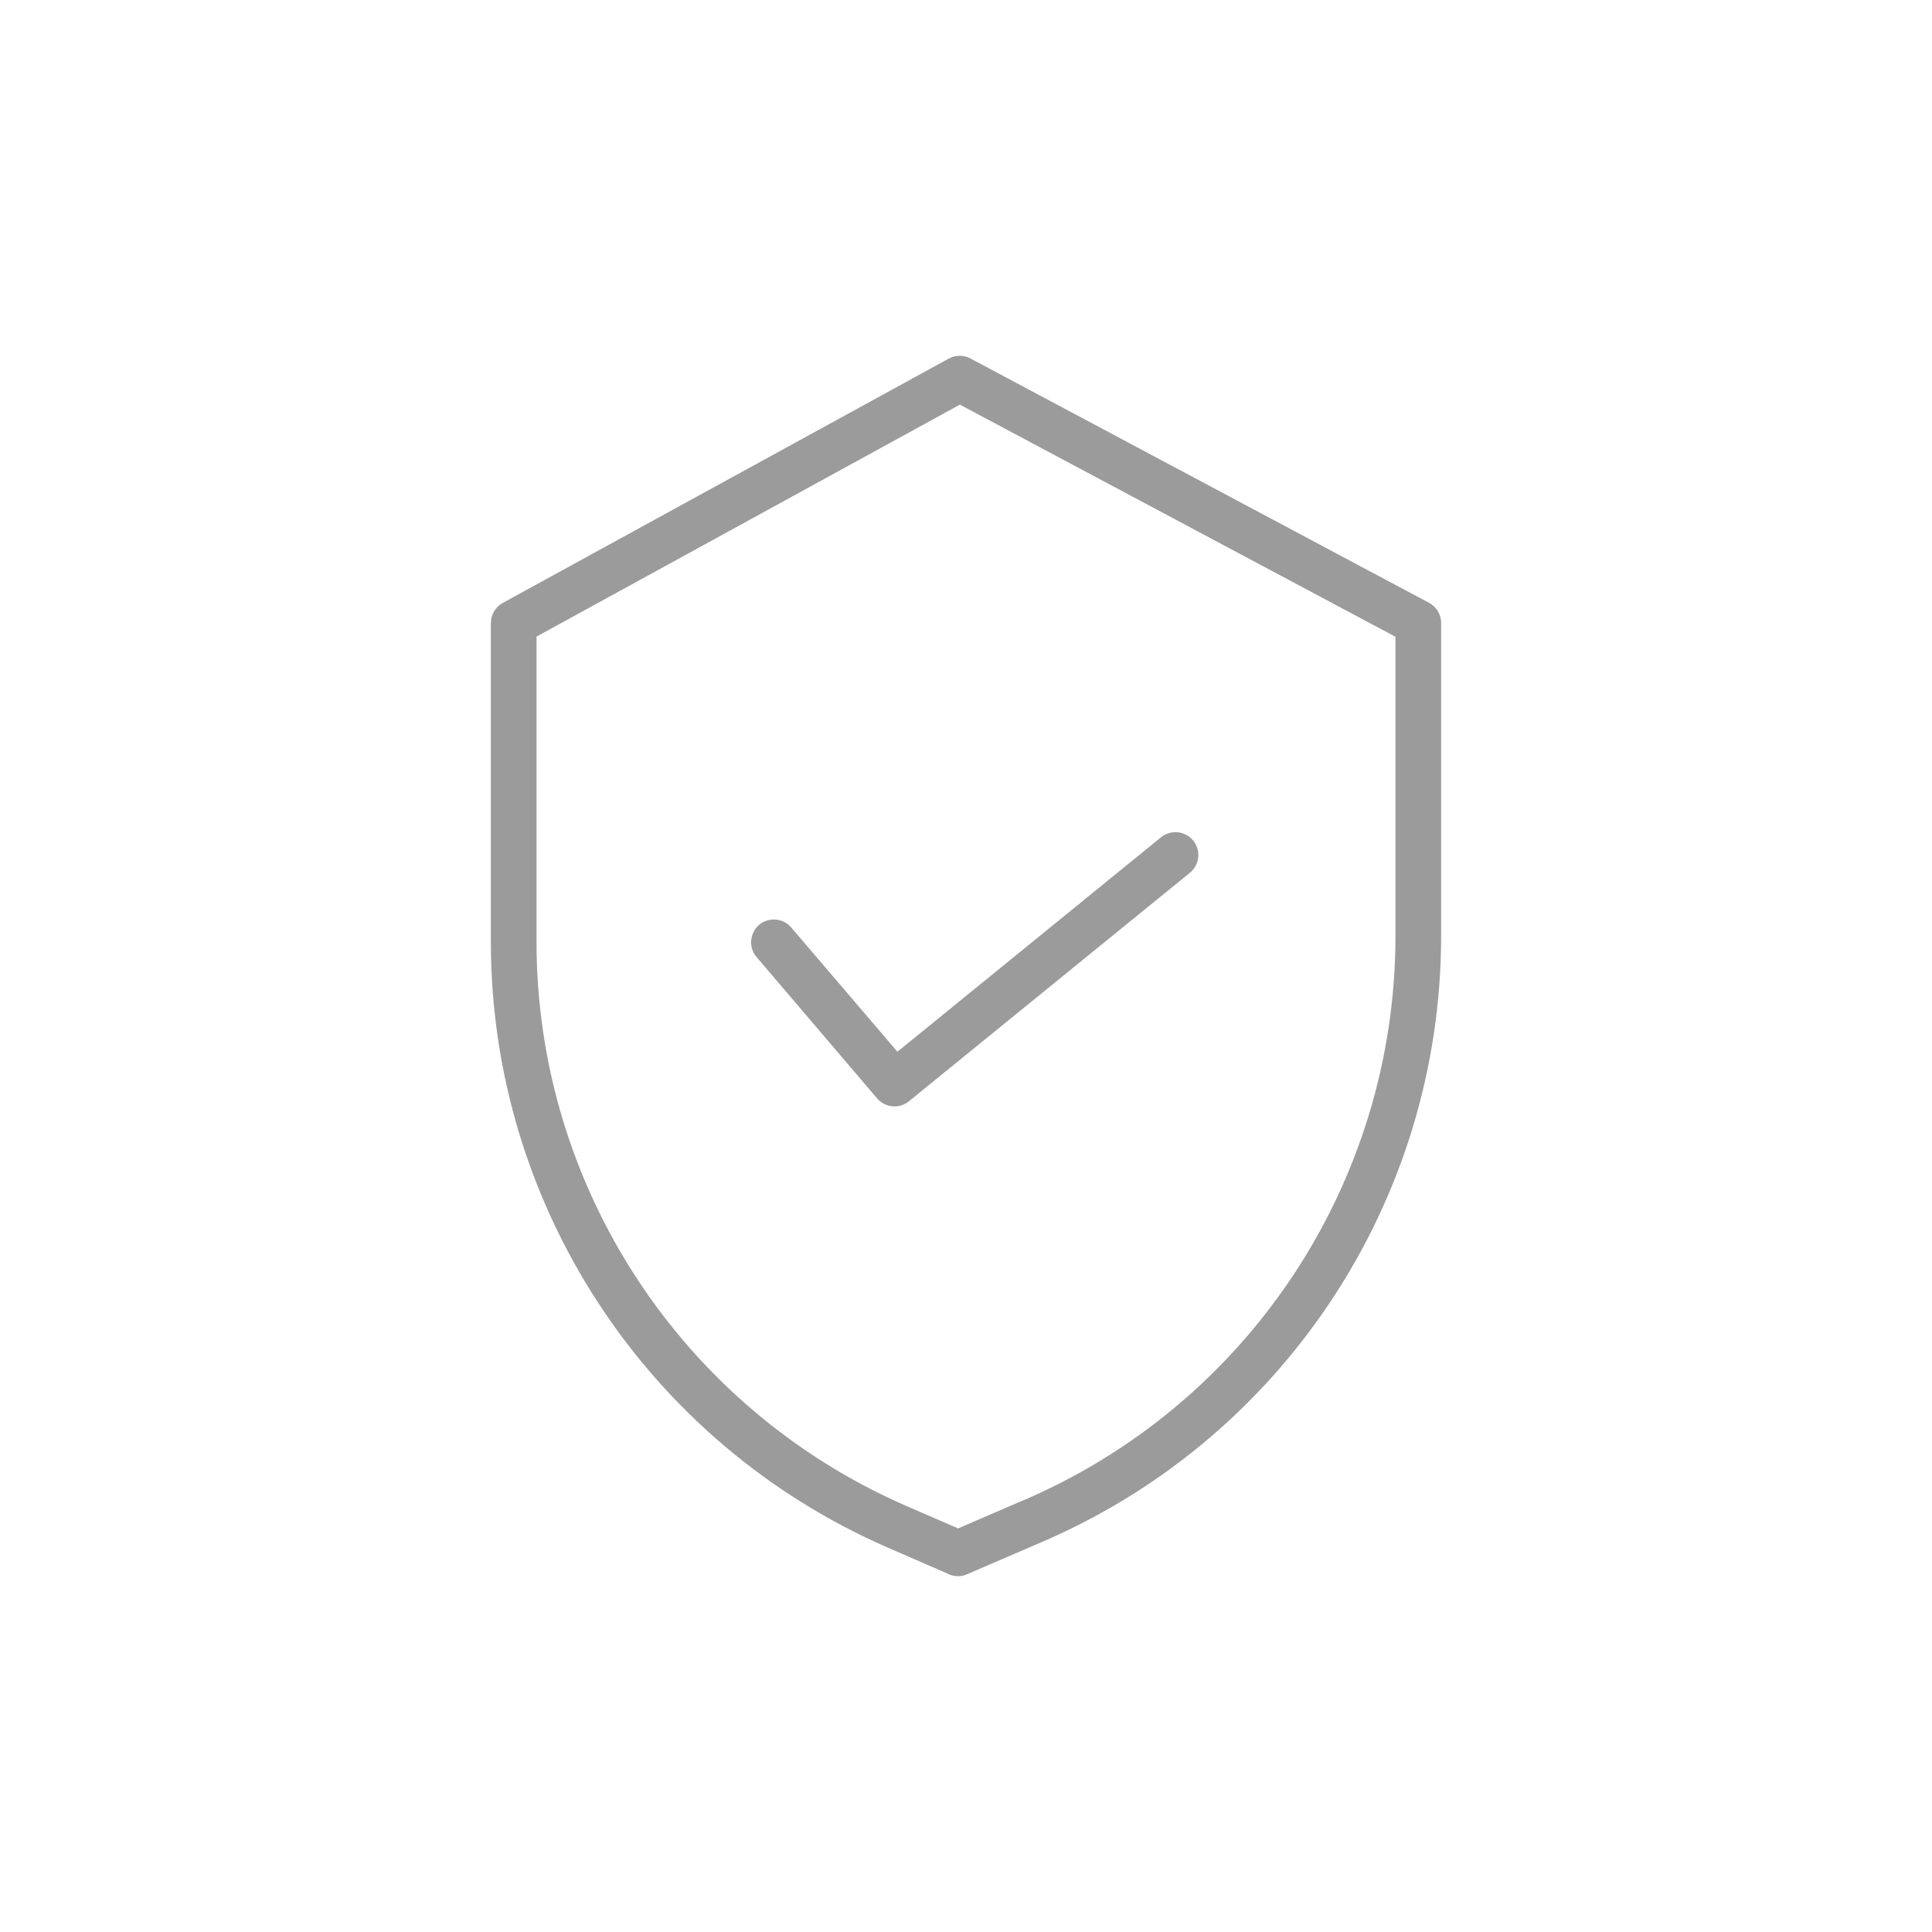 <?xml version="1.0" encoding="UTF-8"?>
<!DOCTYPE svg PUBLIC "-//W3C//DTD SVG 1.0//EN" "http://www.w3.org/TR/2001/REC-SVG-20010904/DTD/svg10.dtd">
<!-- Creator: CorelDRAW 2017 -->
<svg xmlns="http://www.w3.org/2000/svg" xml:space="preserve" width="286px" height="286px" version="1.0" style="shape-rendering:geometricPrecision; text-rendering:geometricPrecision; image-rendering:optimizeQuality; fill-rule:evenodd; clip-rule:evenodd"
viewBox="0 0 110.44 110.44"
 xmlns:xlink="http://www.w3.org/1999/xlink">
 <defs>
  <style type="text/css">
   <![CDATA[
    .fil1 {fill:none}
    .fil0 {fill:#9B9B9B}
   ]]>
  </style>
 </defs>
 <g id="Слой_x0020_1">
  <g id="_3062800191696">
   <g>
    <path class="fil0" d="M81.69 34.46l-26.22 -13.97c-0.39,-0.21 -0.85,-0.2 -1.24,0.01l-25.5 13.97c-0.41,0.23 -0.67,0.67 -0.67,1.15l0 18.25c0.01,15 8.9,28.57 22.65,34.58l3.54 1.54c0.33,0.15 0.7,0.15 1.03,0l3.99 -1.72c14,-5.88 23.11,-19.58 23.11,-34.77l0 -17.88c0,-0.49 -0.26,-0.93 -0.69,-1.16l0 0zm-1.92 19.04c0,14.14 -8.48,26.9 -21.52,32.37l-0.01 0 -3.47 1.5 -3.02 -1.31c-12.79,-5.6 -21.07,-18.23 -21.08,-32.19l0 -17.48 24.2 -13.26 24.9 13.27 0 17.1zm0 0z"/>
    <path class="fil0" d="M45.23 53.02c-0.46,-0.55 -1.29,-0.61 -1.84,-0.15 -0.54,0.47 -0.61,1.3 -0.14,1.84l6.89 8.08c0.46,0.54 1.27,0.61 1.82,0.16l16.06 -13.06c0.56,-0.46 0.64,-1.28 0.19,-1.84 -0.46,-0.56 -1.28,-0.64 -1.84,-0.19l-15.07 12.26 -6.07 -7.1zm0 0z"/>
   </g>
   <rect class="fil1" width="110.44" height="110.44"/>
  </g>
 </g>
</svg>

